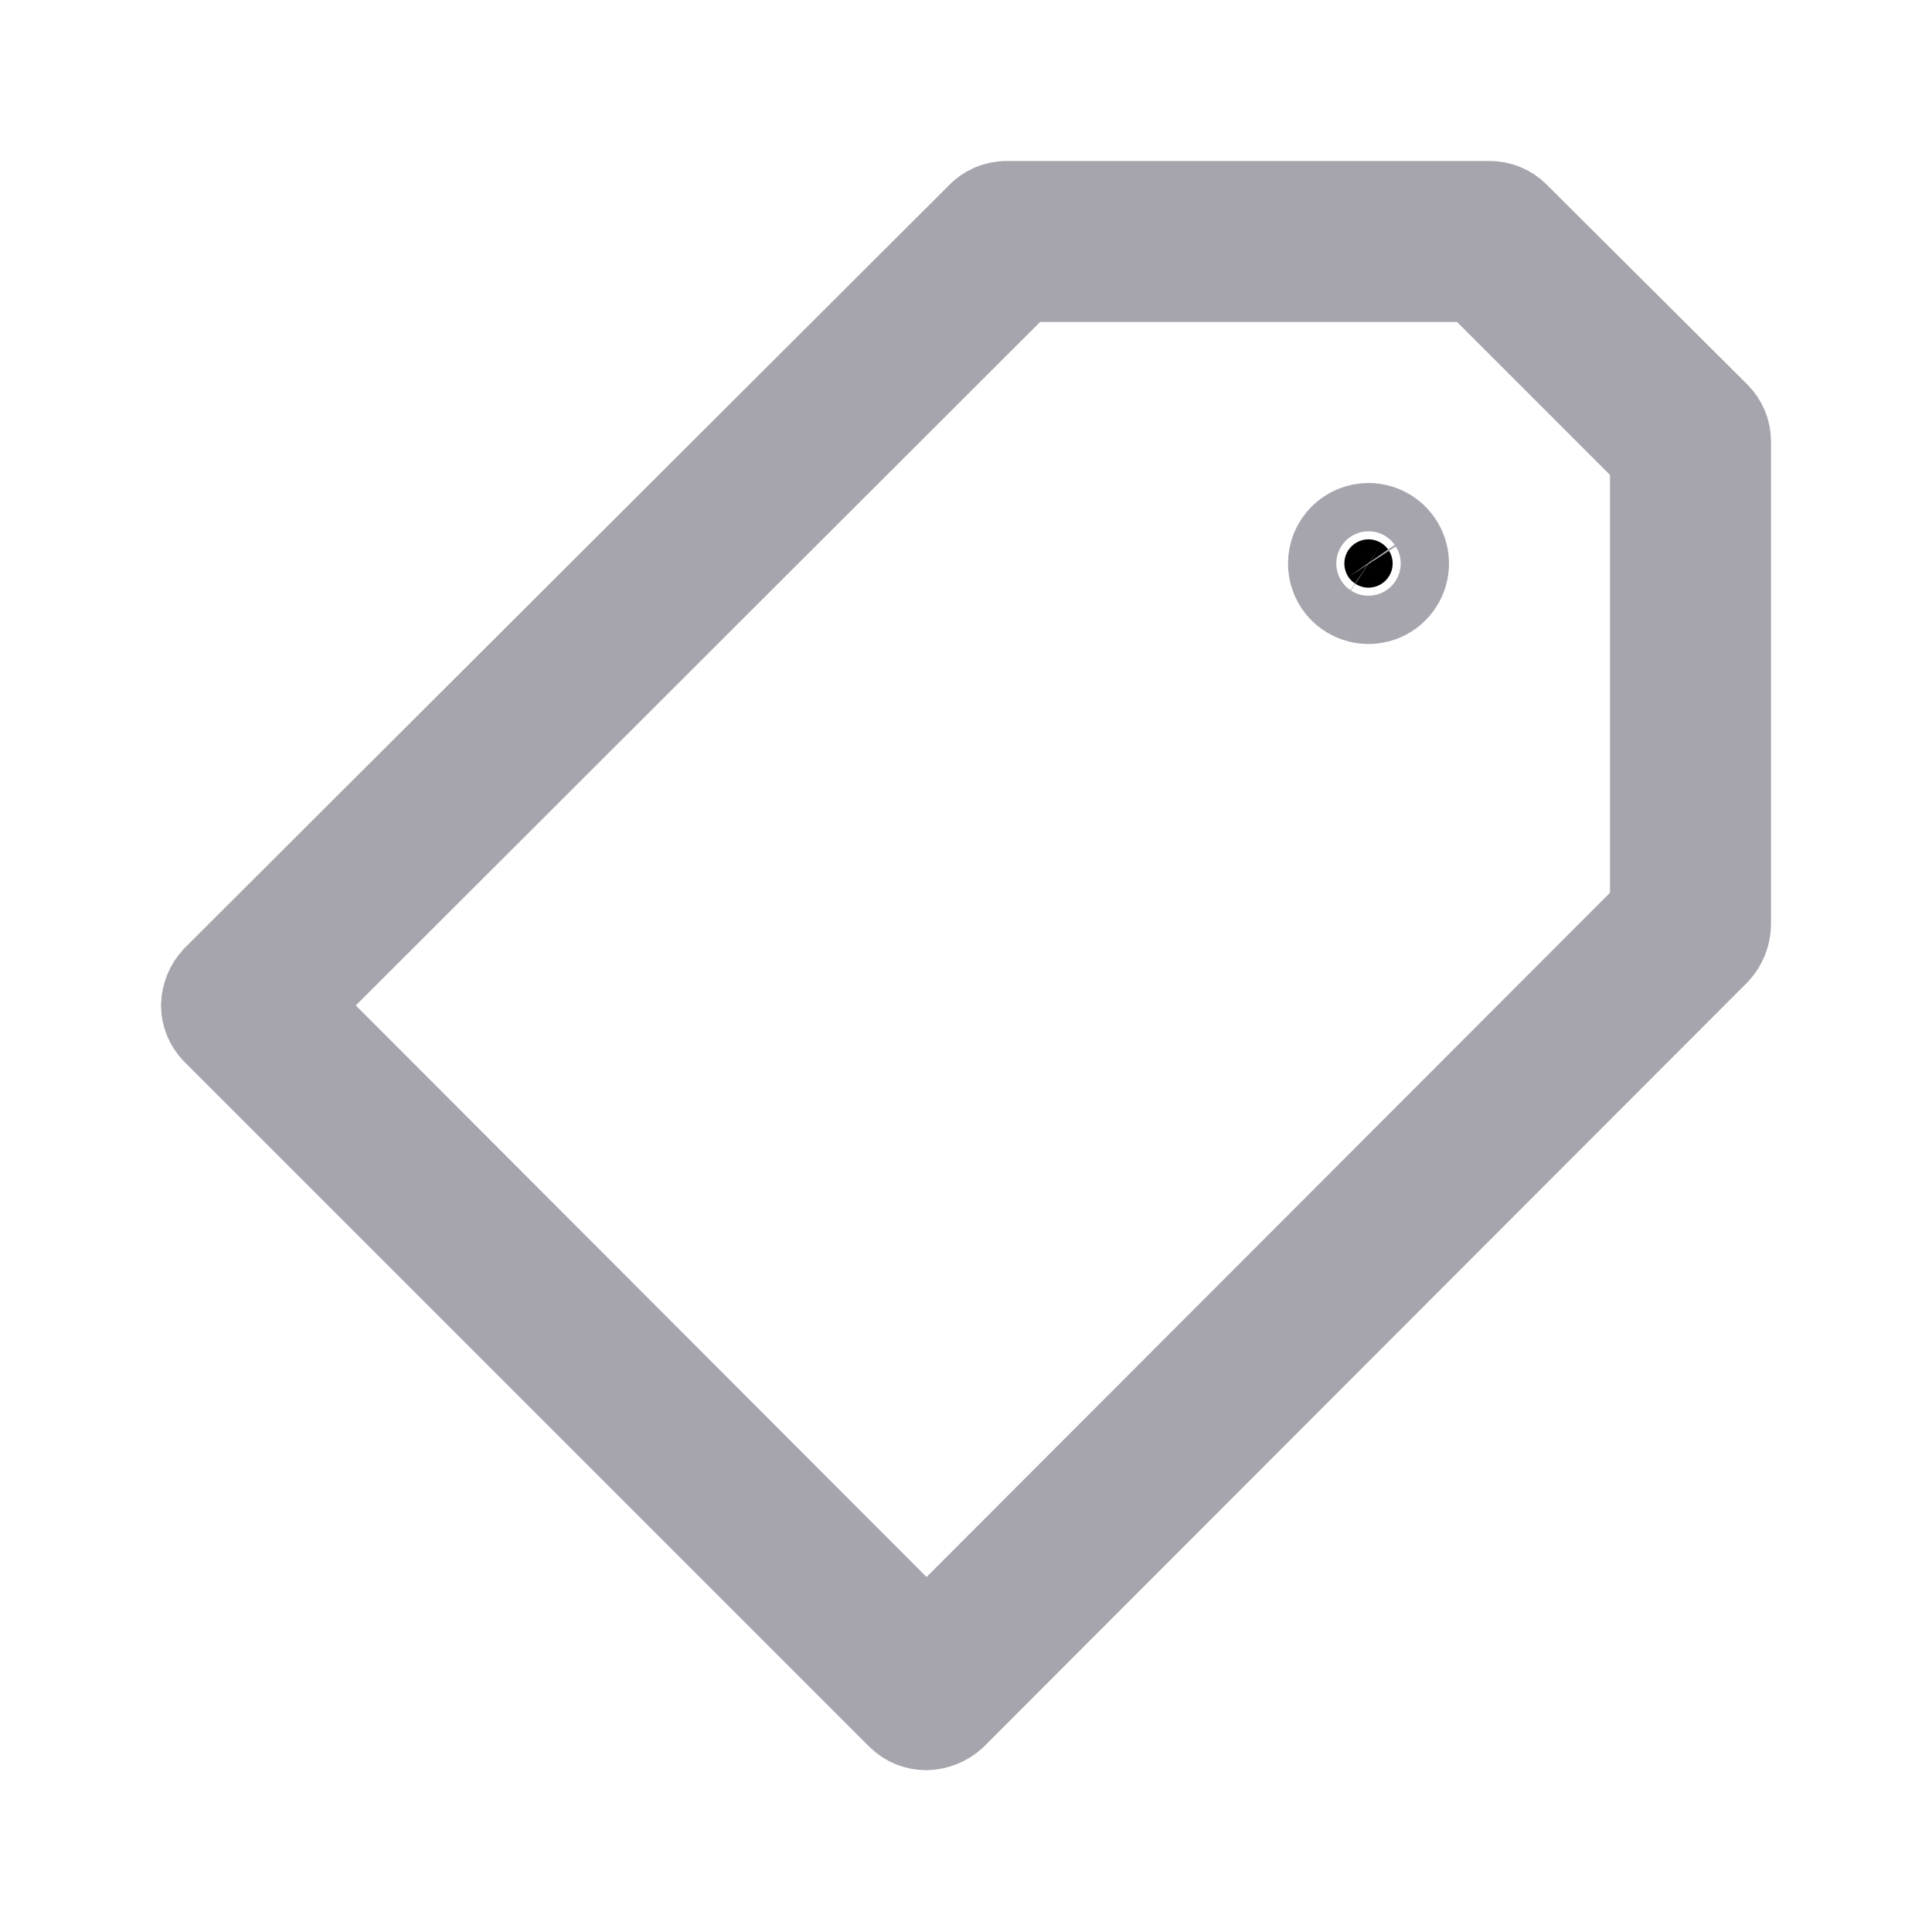 <svg width="24" height="24" viewBox="0 0 24 24" fill="none" xmlns="http://www.w3.org/2000/svg">
<g id="u:pricetag-alt">
<path id="Vector" d="M12.283 2.796L12.274 2.806L12.264 2.816L2.792 12.268C2.736 12.329 2.703 12.408 2.7 12.49C2.701 12.528 2.708 12.565 2.722 12.599C2.737 12.635 2.759 12.668 2.786 12.696C2.786 12.697 2.787 12.697 2.787 12.697L11.293 21.203C11.293 21.203 11.293 21.203 11.294 21.204C11.322 21.231 11.354 21.253 11.391 21.268C11.427 21.282 11.465 21.29 11.503 21.29C11.588 21.288 11.67 21.255 11.732 21.198L21.207 11.713C21.265 11.65 21.298 11.569 21.3 11.484V5.49H21.3L21.3 5.486C21.3 5.446 21.293 5.407 21.278 5.371C21.263 5.335 21.241 5.302 21.214 5.274L18.717 2.787C18.717 2.787 18.717 2.787 18.717 2.787C18.689 2.759 18.656 2.737 18.619 2.722C18.583 2.707 18.544 2.7 18.504 2.7L18.504 2.7H18.5L12.501 2.7C12.461 2.7 12.42 2.709 12.383 2.725C12.345 2.742 12.311 2.766 12.283 2.796ZM12.005 20.085L11.51 20.581L11.015 20.085L3.925 12.985L3.43 12.489L3.925 11.995L12.425 3.505L12.63 3.3H12.92L18.1 3.3H18.39L18.595 3.505L20.495 5.405L20.7 5.61V5.9V11.09V11.38L20.495 11.585L12.005 20.085ZM17.167 6.751C17.117 6.718 17.059 6.7 17 6.7C16.92 6.7 16.844 6.732 16.788 6.788C16.732 6.844 16.7 6.92 16.7 7C16.7 7.059 16.718 7.117 16.75 7.167C16.784 7.216 16.83 7.254 16.885 7.277C16.94 7.3 17 7.306 17.058 7.294C17.117 7.283 17.17 7.254 17.212 7.212C17.254 7.17 17.283 7.117 17.294 7.059C17.306 7 17.3 6.94 17.277 6.885C17.254 6.83 17.216 6.784 17.167 6.751Z" fill="black" stroke="#A6A5AD" stroke-width="1.4"/>
</g>
</svg>
